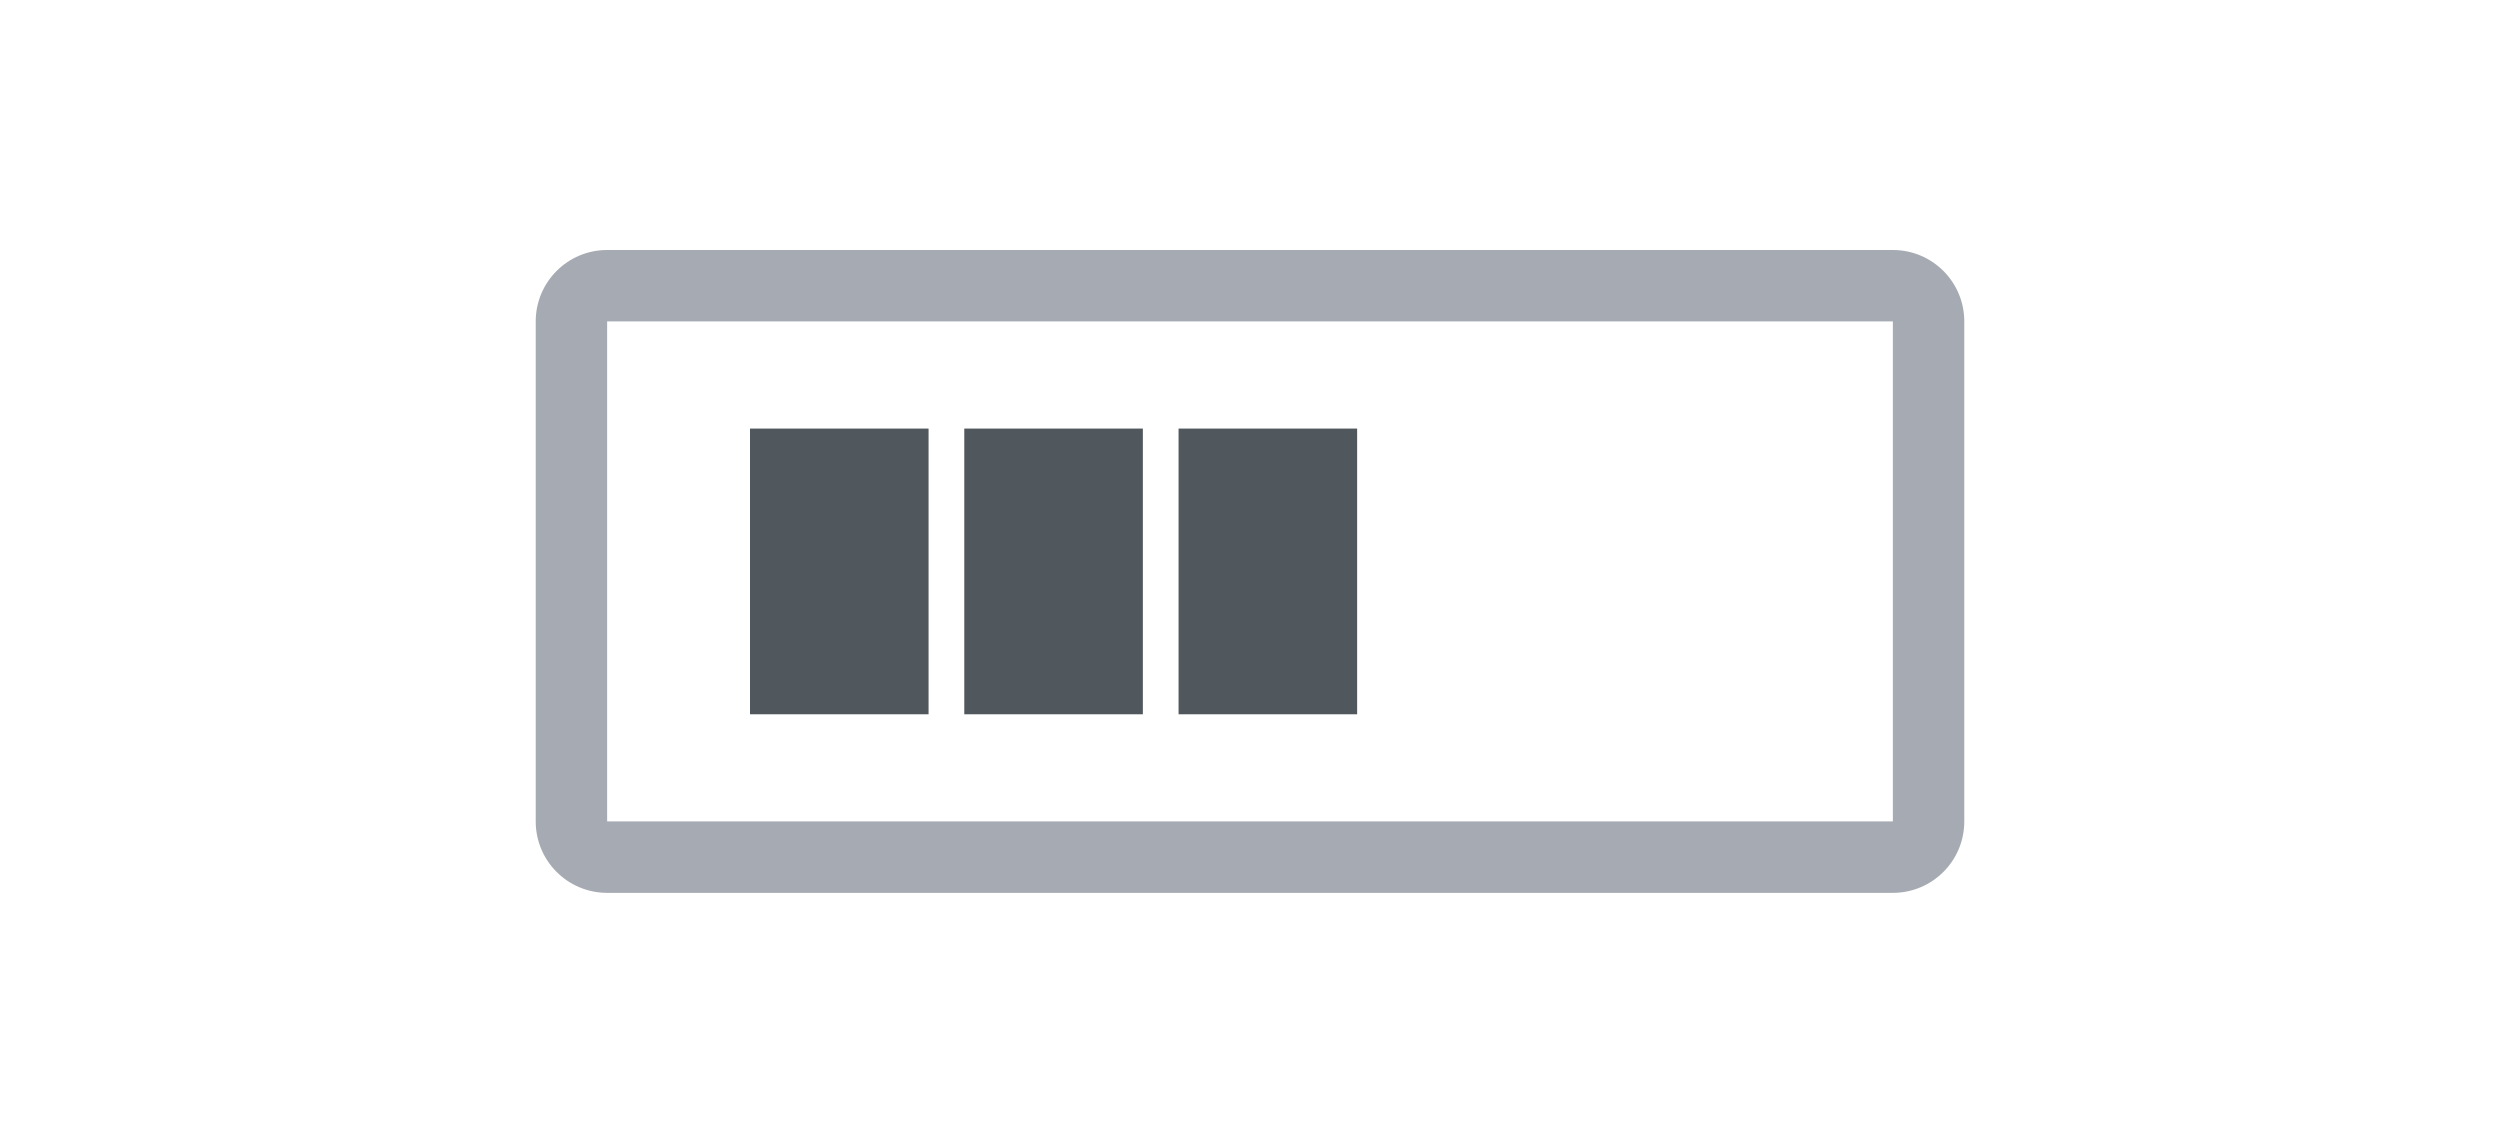 <svg xmlns="http://www.w3.org/2000/svg" width="70" height="32" viewBox="0 0 70 32">
  <g fill="none" fill-rule="evenodd">
    <path fill="#A6AAB2" fill-rule="nonzero" d="M17,9 L17,23 L53,23 L53,9 L17,9 Z M17,7 L53,7 C54.105,7 55,7.895 55,9 L55,23 C55,24.105 54.105,25 53,25 L17,25 C15.895,25 15,24.105 15,23 L15,9 C15,7.895 15.895,7 17,7 Z"/>
    <rect width="5" height="8" x="21" y="12" fill="#50575D" fill-rule="nonzero"/>
    <rect width="5" height="8" x="27" y="12" fill="#50575D" fill-rule="nonzero"/>
    <rect width="5" height="8" x="33" y="12" fill="#50575D" fill-rule="nonzero"/>
  </g>
</svg>
